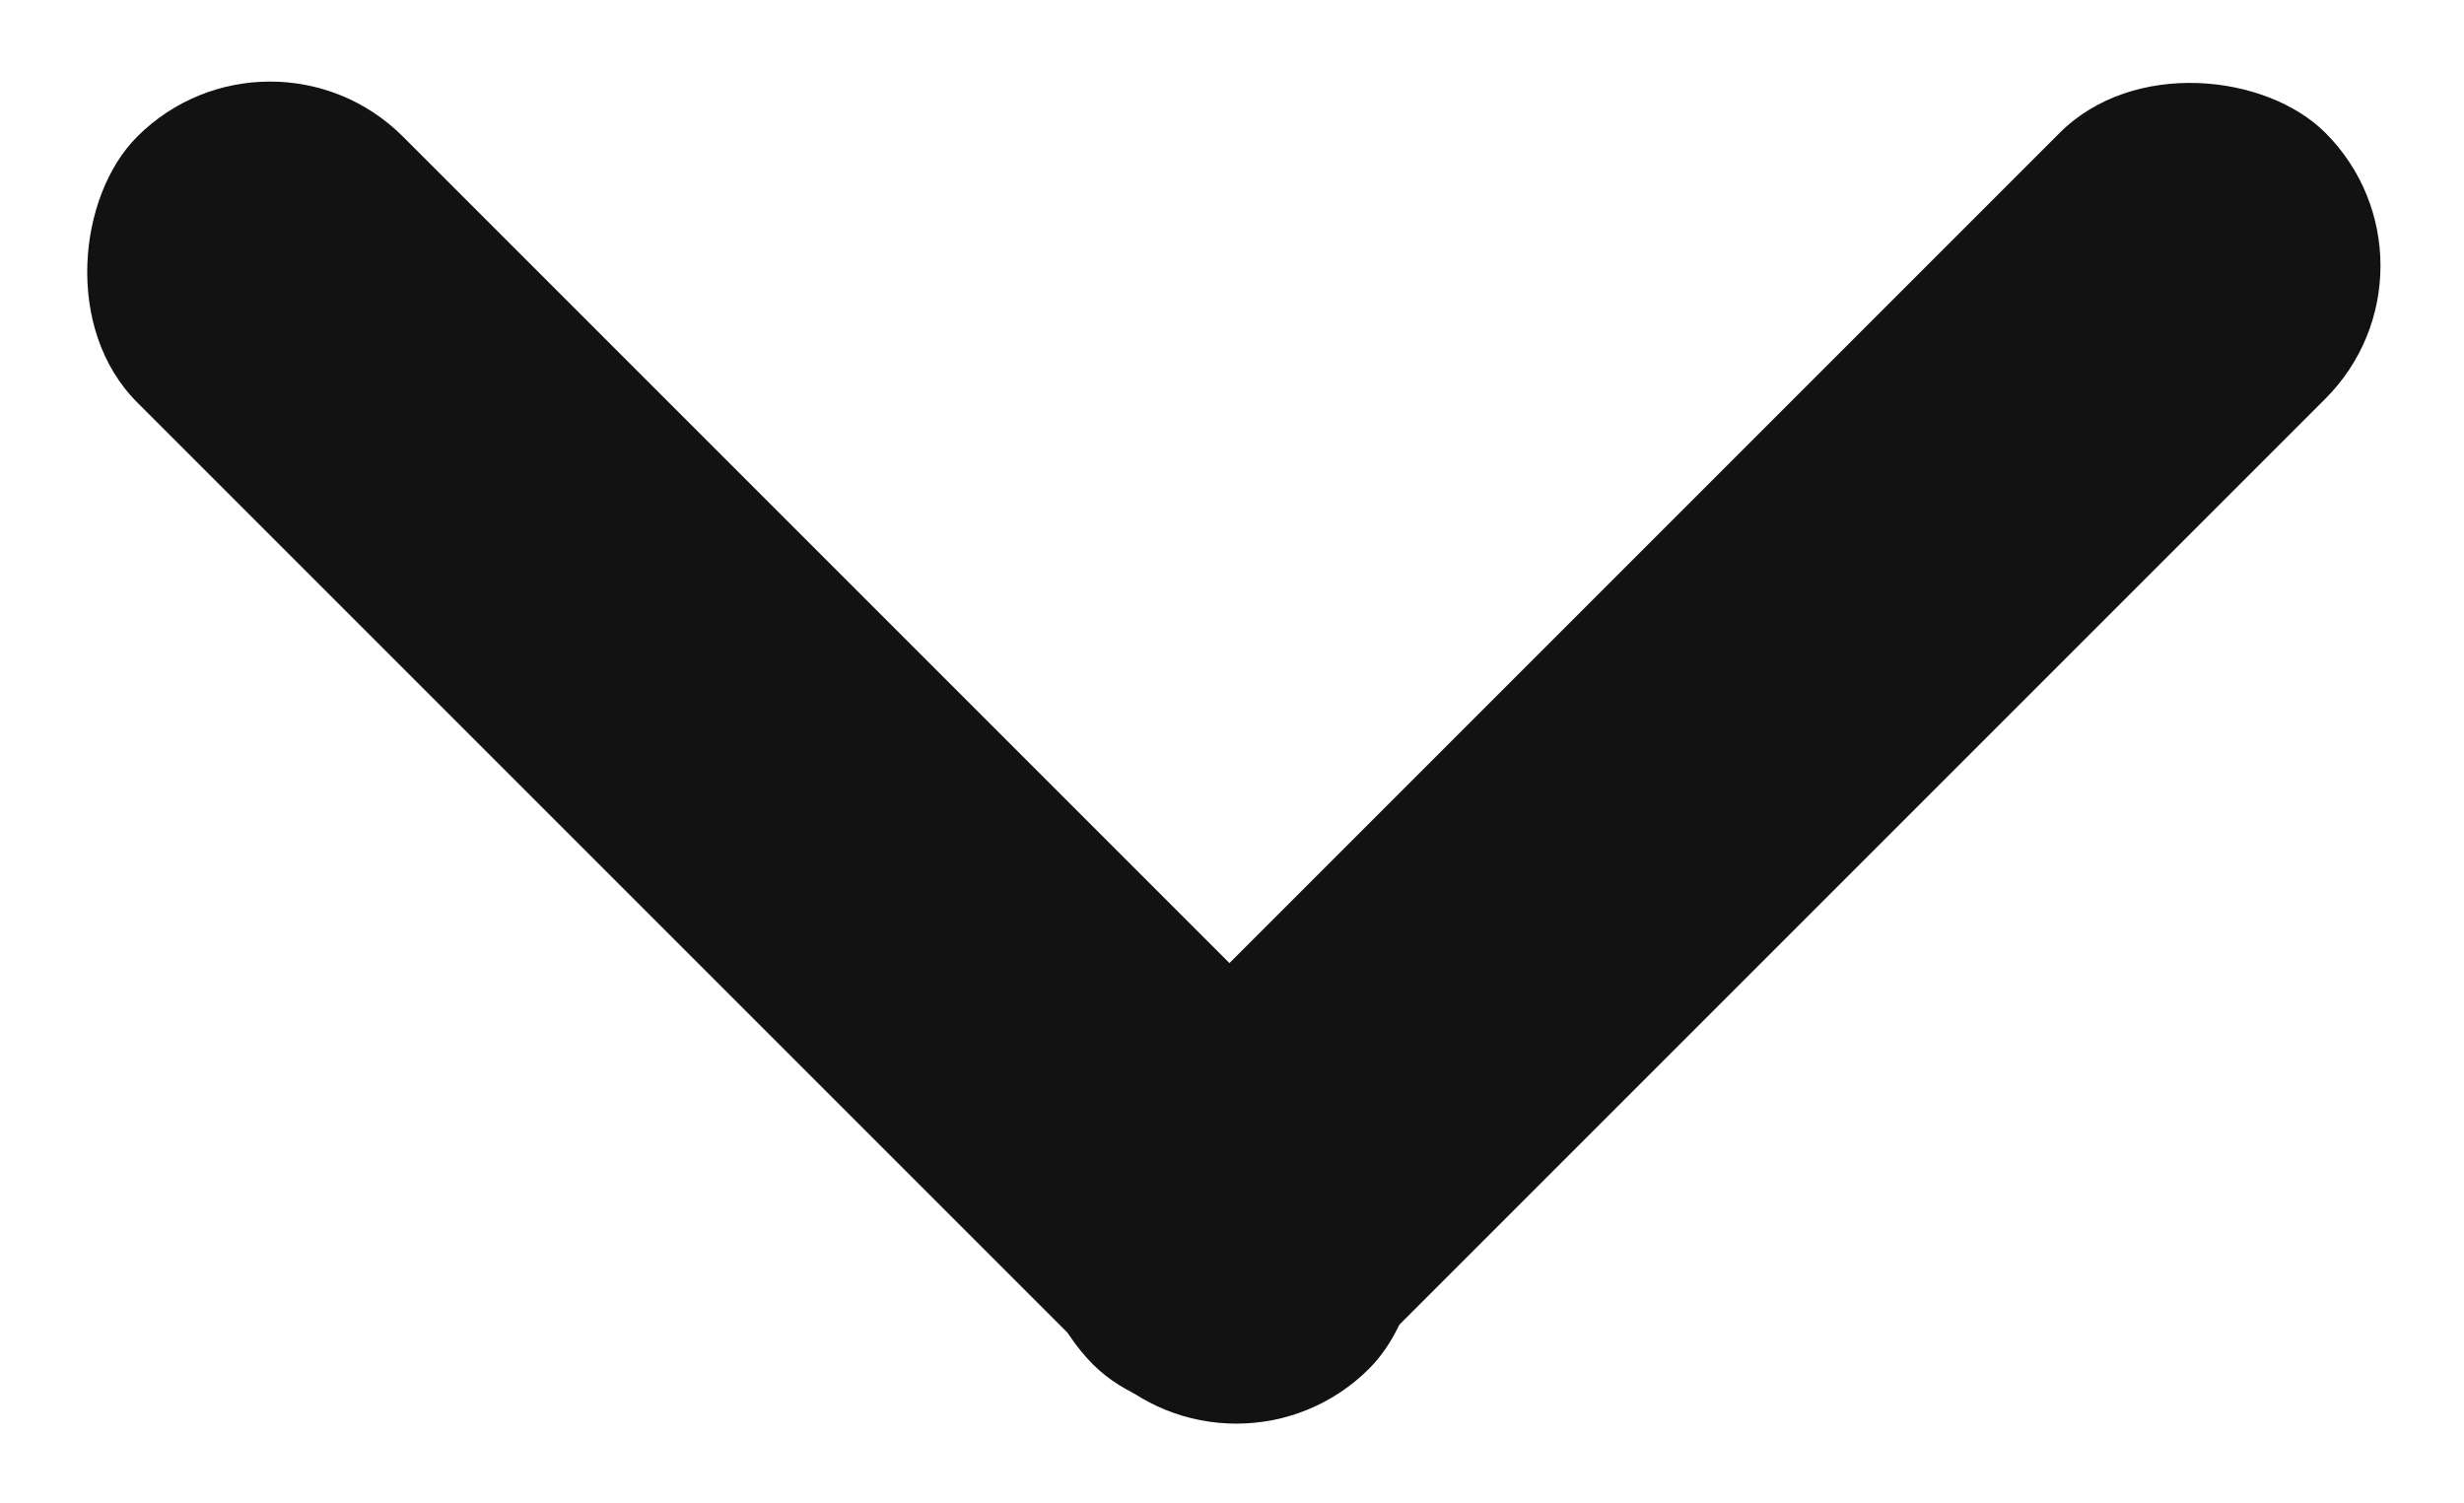<svg width="118" height="72" viewBox="0 0 118 72" fill="none" xmlns="http://www.w3.org/2000/svg">
<rect x="46" y="59" width="83.439" height="18" rx="9" transform="rotate(-45 46 59)" fill="#121212"/>
<rect x="12.934" y="0.179" width="83.439" height="18" rx="9" transform="rotate(45 12.934 0.179)" fill="#121212"/>
</svg>
